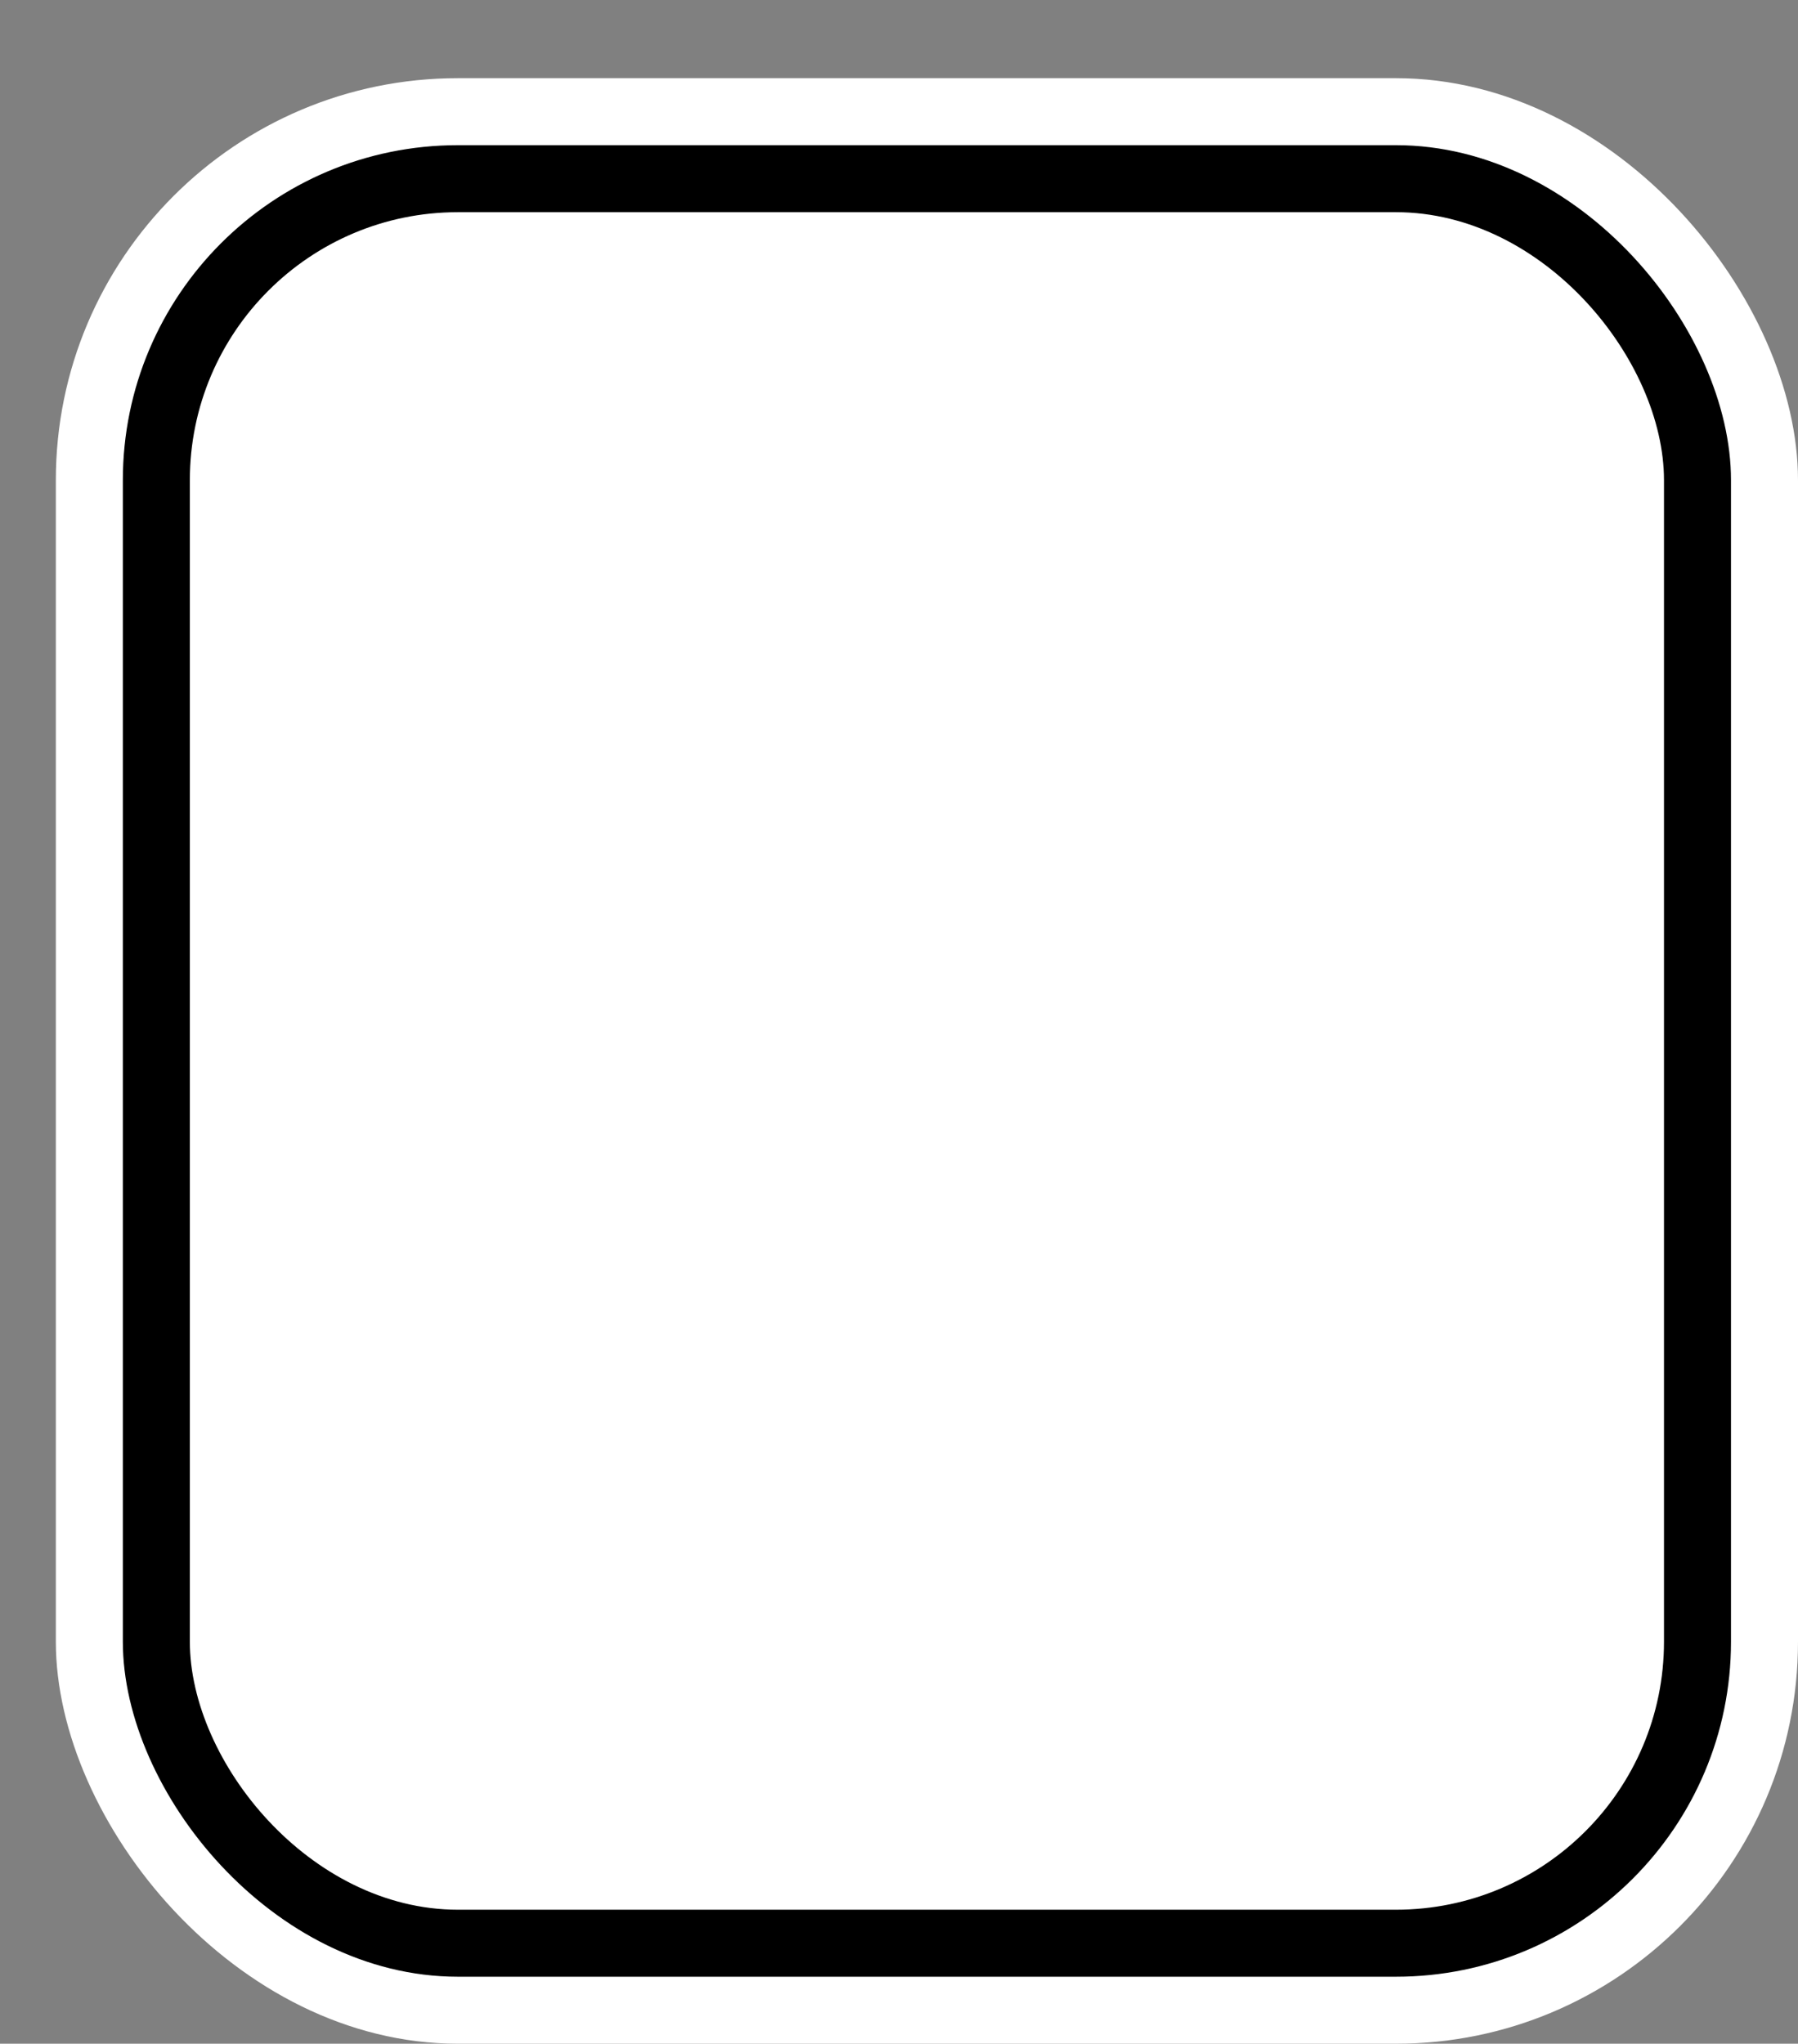 <svg xmlns='http://www.w3.org/2000/svg' width='100%' height='100%' viewBox='0 0 40.25 45.75'>
<rect x="0" y="0" width="40.25" height="45.75" fill="#808080" stroke="none"/>
<rect x='1.25' y='1.75' height='44' width='39' rx='9' fill='white'/>
<rect x='2.75' y='3.25' height='41.0' width='36.0' rx='7.5' fill='black'/>
<rect x='4.25' y='4.75' height='38.0' width='33.0' rx='6.0' fill='white'/>
</svg>

